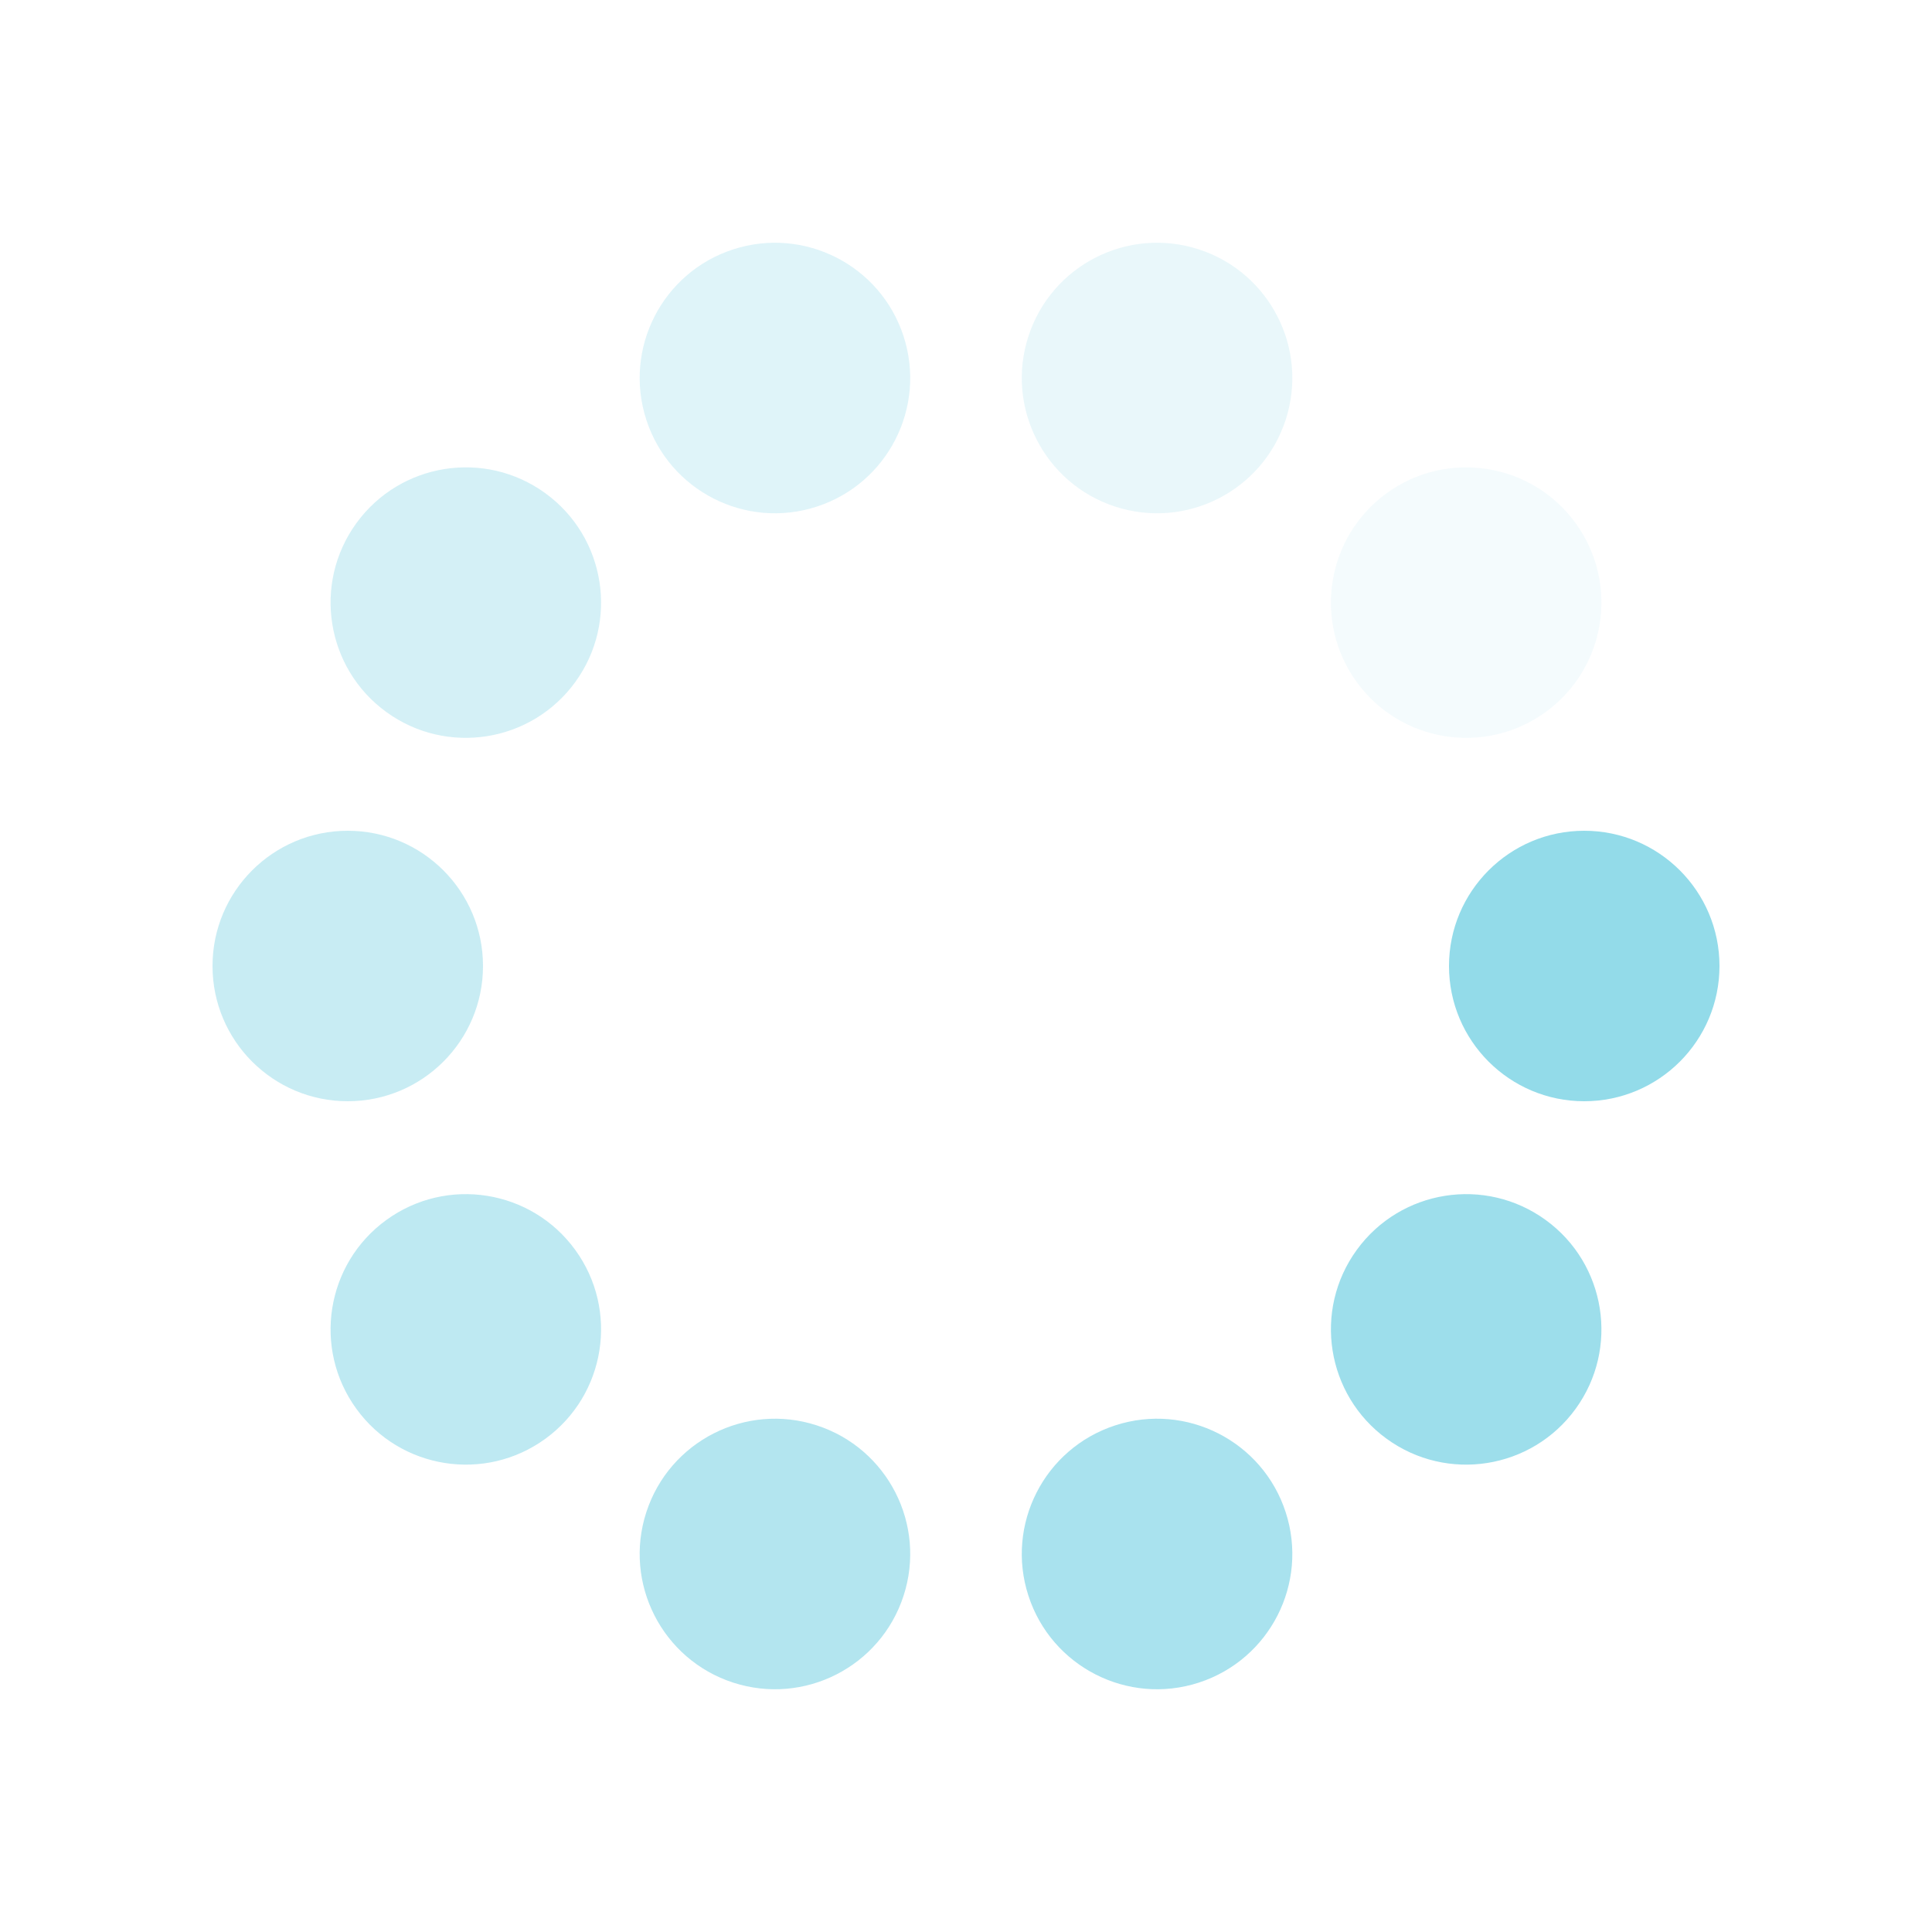 <?xml version="1.0" encoding="utf-8"?>
<svg xmlns="http://www.w3.org/2000/svg" xmlns:xlink="http://www.w3.org/1999/xlink" style="margin: auto; background: rgb(241, 242, 243); display: block; shape-rendering: auto;" width="200px" height="200px" viewBox="0 0 100 100" preserveAspectRatio="xMidYMid">
<g transform="translate(82,50)">
<g transform="rotate(0)">
<circle cx="0" cy="0" r="7" fill="#93dbe9" fill-opacity="1">
  <animateTransform attributeName="transform" type="scale" begin="-0.9s" values="1.55 1.55;1 1" keyTimes="0;1" dur="1s" repeatCount="indefinite"></animateTransform>
  <animate attributeName="fill-opacity" keyTimes="0;1" dur="1s" repeatCount="indefinite" values="1;0" begin="-0.9s"></animate>
</circle>
</g>
</g><g transform="translate(75.889,68.809)">
<g transform="rotate(36)">
<circle cx="0" cy="0" r="7" fill="#93dbe9" fill-opacity="0.9">
  <animateTransform attributeName="transform" type="scale" begin="-0.8s" values="1.55 1.55;1 1" keyTimes="0;1" dur="1s" repeatCount="indefinite"></animateTransform>
  <animate attributeName="fill-opacity" keyTimes="0;1" dur="1s" repeatCount="indefinite" values="1;0" begin="-0.8s"></animate>
</circle>
</g>
</g><g transform="translate(59.889,80.434)">
<g transform="rotate(72)">
<circle cx="0" cy="0" r="7" fill="#93dbe9" fill-opacity="0.8">
  <animateTransform attributeName="transform" type="scale" begin="-0.7s" values="1.55 1.55;1 1" keyTimes="0;1" dur="1s" repeatCount="indefinite"></animateTransform>
  <animate attributeName="fill-opacity" keyTimes="0;1" dur="1s" repeatCount="indefinite" values="1;0" begin="-0.7s"></animate>
</circle>
</g>
</g><g transform="translate(40.111,80.434)">
<g transform="rotate(108)">
<circle cx="0" cy="0" r="7" fill="#93dbe9" fill-opacity="0.7">
  <animateTransform attributeName="transform" type="scale" begin="-0.6s" values="1.55 1.55;1 1" keyTimes="0;1" dur="1s" repeatCount="indefinite"></animateTransform>
  <animate attributeName="fill-opacity" keyTimes="0;1" dur="1s" repeatCount="indefinite" values="1;0" begin="-0.6s"></animate>
</circle>
</g>
</g><g transform="translate(24.111,68.809)">
<g transform="rotate(144)">
<circle cx="0" cy="0" r="7" fill="#93dbe9" fill-opacity="0.6">
  <animateTransform attributeName="transform" type="scale" begin="-0.5s" values="1.55 1.55;1 1" keyTimes="0;1" dur="1s" repeatCount="indefinite"></animateTransform>
  <animate attributeName="fill-opacity" keyTimes="0;1" dur="1s" repeatCount="indefinite" values="1;0" begin="-0.5s"></animate>
</circle>
</g>
</g><g transform="translate(18,50)">
<g transform="rotate(180)">
<circle cx="0" cy="0" r="7" fill="#93dbe9" fill-opacity="0.5">
  <animateTransform attributeName="transform" type="scale" begin="-0.4s" values="1.55 1.55;1 1" keyTimes="0;1" dur="1s" repeatCount="indefinite"></animateTransform>
  <animate attributeName="fill-opacity" keyTimes="0;1" dur="1s" repeatCount="indefinite" values="1;0" begin="-0.4s"></animate>
</circle>
</g>
</g><g transform="translate(24.111,31.191)">
<g transform="rotate(216)">
<circle cx="0" cy="0" r="7" fill="#93dbe9" fill-opacity="0.4">
  <animateTransform attributeName="transform" type="scale" begin="-0.3s" values="1.55 1.55;1 1" keyTimes="0;1" dur="1s" repeatCount="indefinite"></animateTransform>
  <animate attributeName="fill-opacity" keyTimes="0;1" dur="1s" repeatCount="indefinite" values="1;0" begin="-0.3s"></animate>
</circle>
</g>
</g><g transform="translate(40.111,19.566)">
<g transform="rotate(252)">
<circle cx="0" cy="0" r="7" fill="#93dbe9" fill-opacity="0.3">
  <animateTransform attributeName="transform" type="scale" begin="-0.2s" values="1.55 1.55;1 1" keyTimes="0;1" dur="1s" repeatCount="indefinite"></animateTransform>
  <animate attributeName="fill-opacity" keyTimes="0;1" dur="1s" repeatCount="indefinite" values="1;0" begin="-0.2s"></animate>
</circle>
</g>
</g><g transform="translate(59.889,19.566)">
<g transform="rotate(288)">
<circle cx="0" cy="0" r="7" fill="#93dbe9" fill-opacity="0.2">
  <animateTransform attributeName="transform" type="scale" begin="-0.1s" values="1.55 1.55;1 1" keyTimes="0;1" dur="1s" repeatCount="indefinite"></animateTransform>
  <animate attributeName="fill-opacity" keyTimes="0;1" dur="1s" repeatCount="indefinite" values="1;0" begin="-0.1s"></animate>
</circle>
</g>
</g><g transform="translate(75.889,31.191)">
<g transform="rotate(324)">
<circle cx="0" cy="0" r="7" fill="#93dbe9" fill-opacity="0.1">
  <animateTransform attributeName="transform" type="scale" begin="0s" values="1.55 1.55;1 1" keyTimes="0;1" dur="1s" repeatCount="indefinite"></animateTransform>
  <animate attributeName="fill-opacity" keyTimes="0;1" dur="1s" repeatCount="indefinite" values="1;0" begin="0s"></animate>
</circle>
</g>
</g>
<!-- [ldio] generated by https://loading.io/ --></svg>